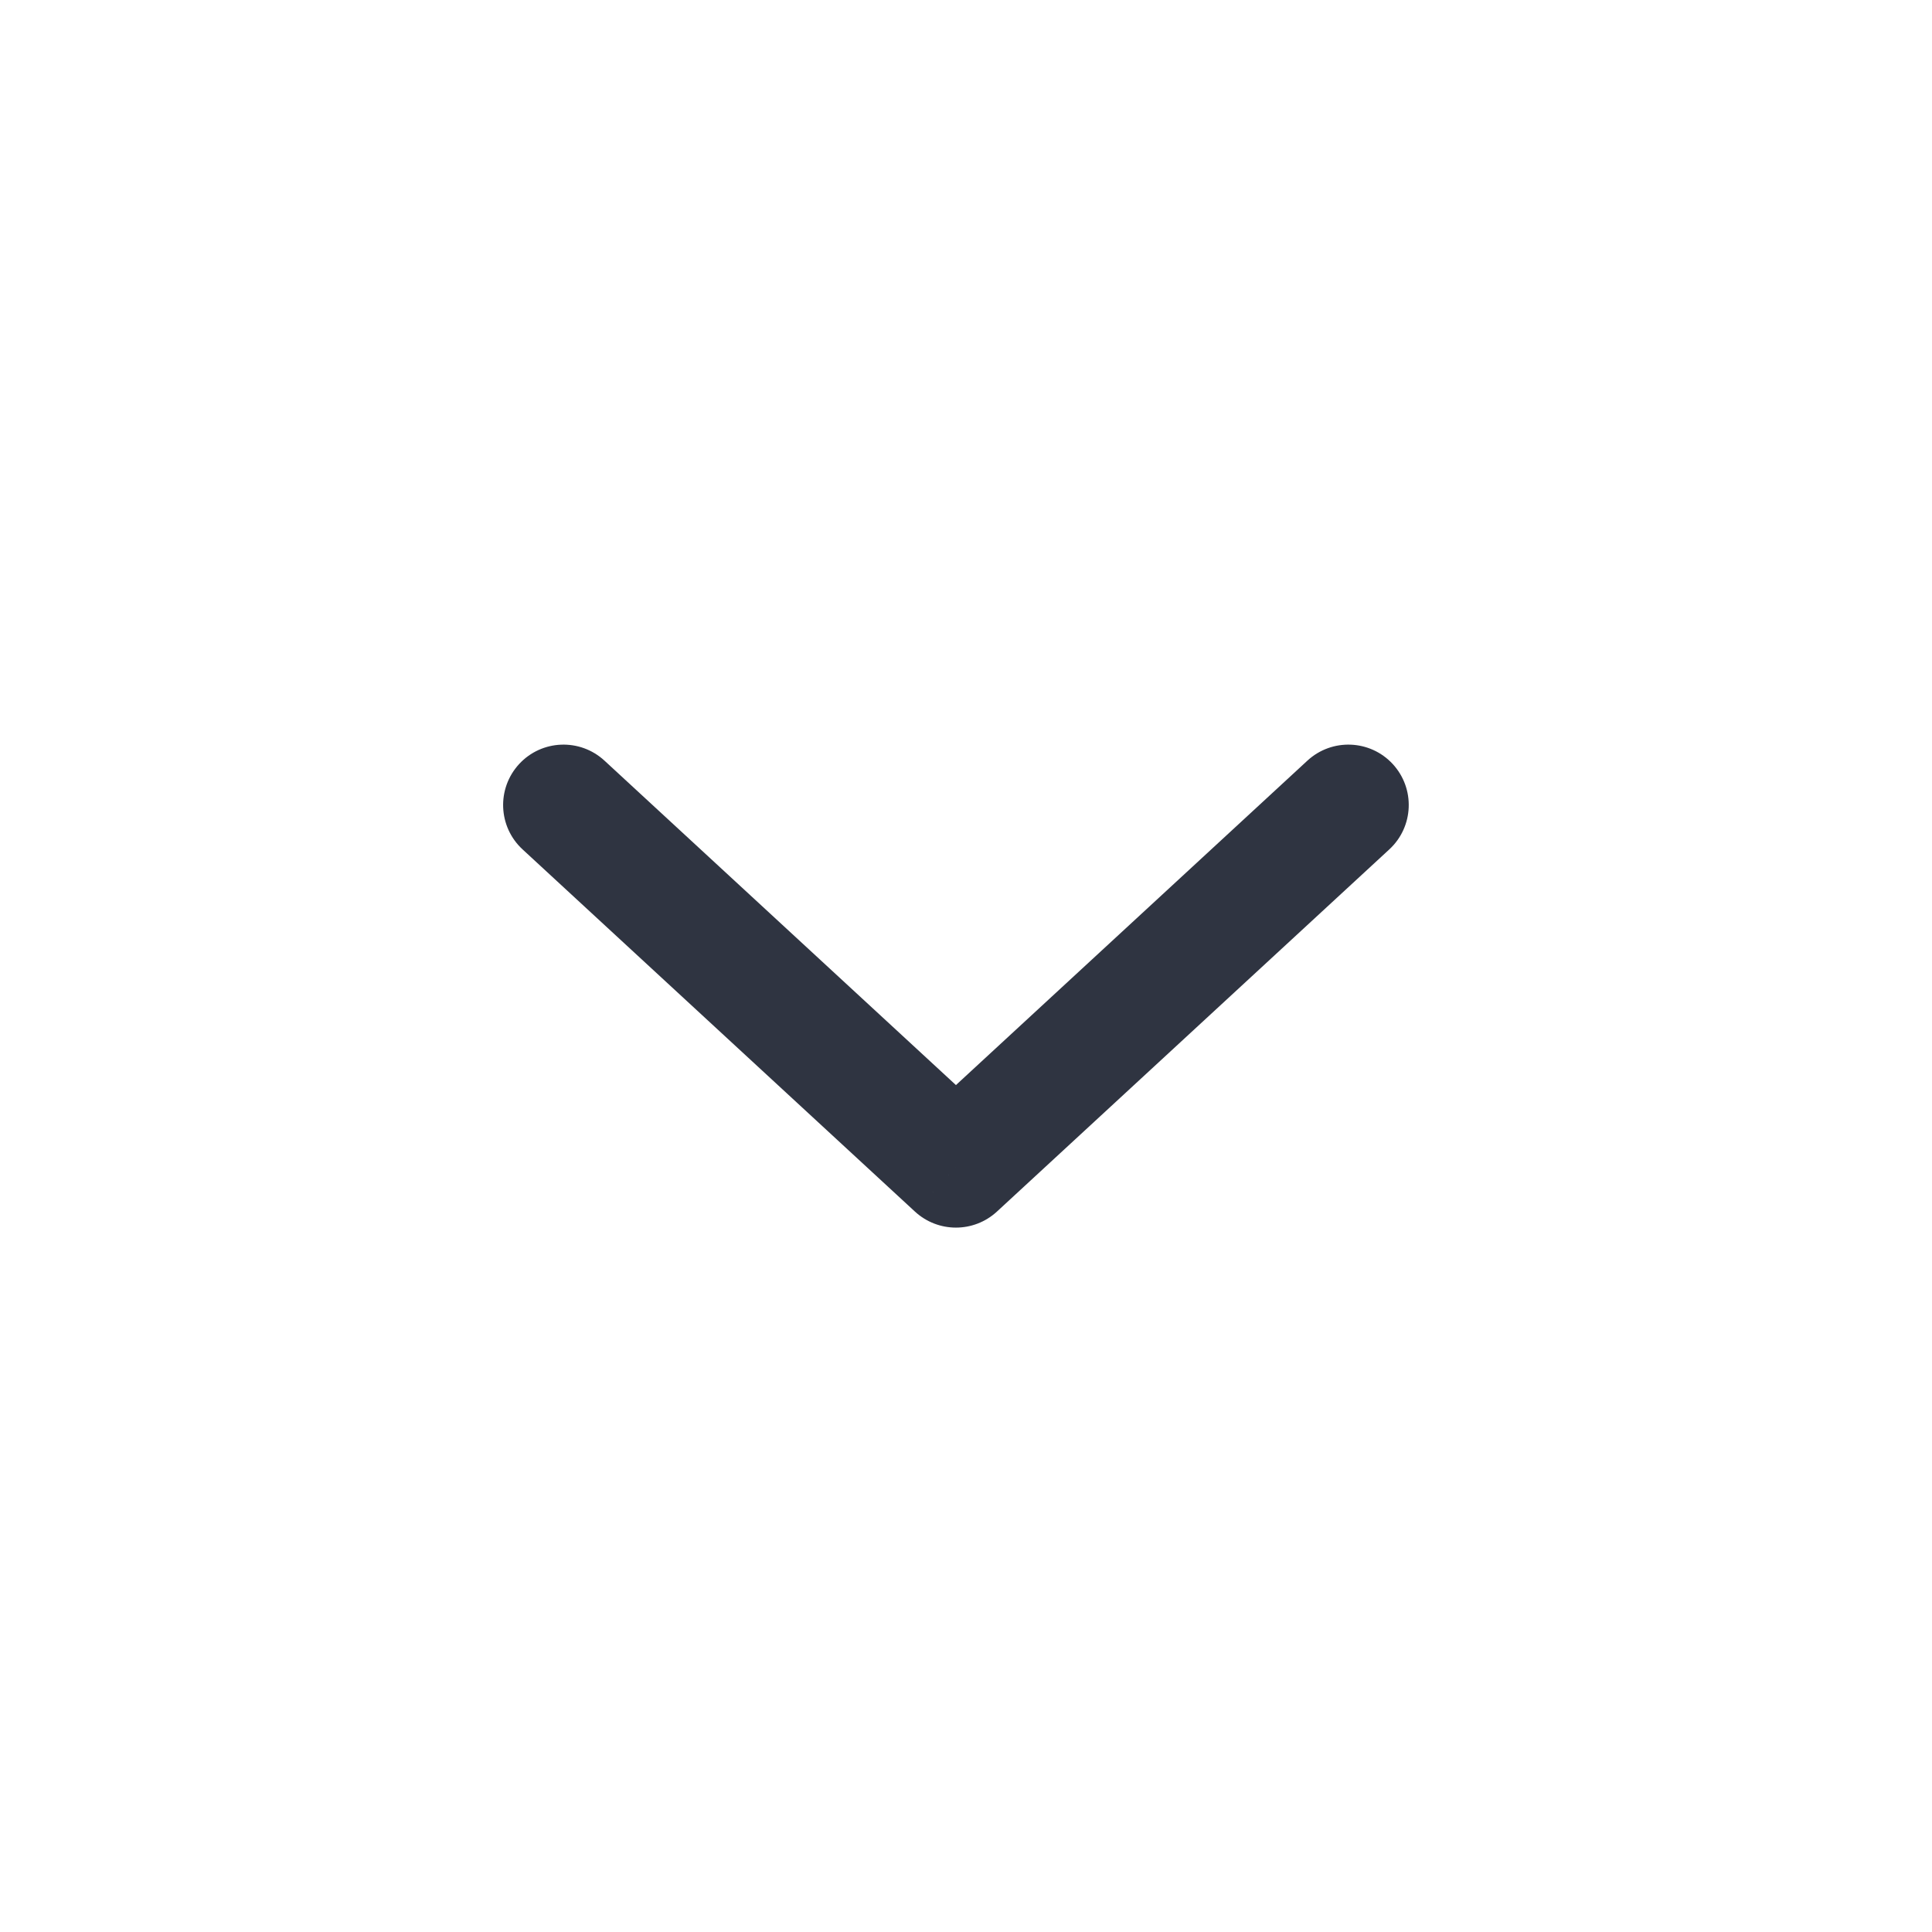 <svg width="24" height="24" viewBox="0 0 24 24" fill="#22242A" xmlns="http://www.w3.org/2000/svg">
<path d="M7.509 9.449C7.204 9.168 6.73 9.187 6.449 9.491C6.168 9.796 6.187 10.27 6.491 10.551L7.509 9.449ZM11.875 14.5L11.366 15.051C11.654 15.316 12.096 15.316 12.384 15.051L11.875 14.5ZM17.259 10.551C17.563 10.27 17.582 9.796 17.301 9.491C17.02 9.187 16.546 9.168 16.241 9.449L17.259 10.551ZM6.491 10.551L11.366 15.051L12.384 13.949L7.509 9.449L6.491 10.551ZM12.384 15.051L17.259 10.551L16.241 9.449L11.366 13.949L12.384 15.051Z" fill="#2F3441"/>
</svg>
